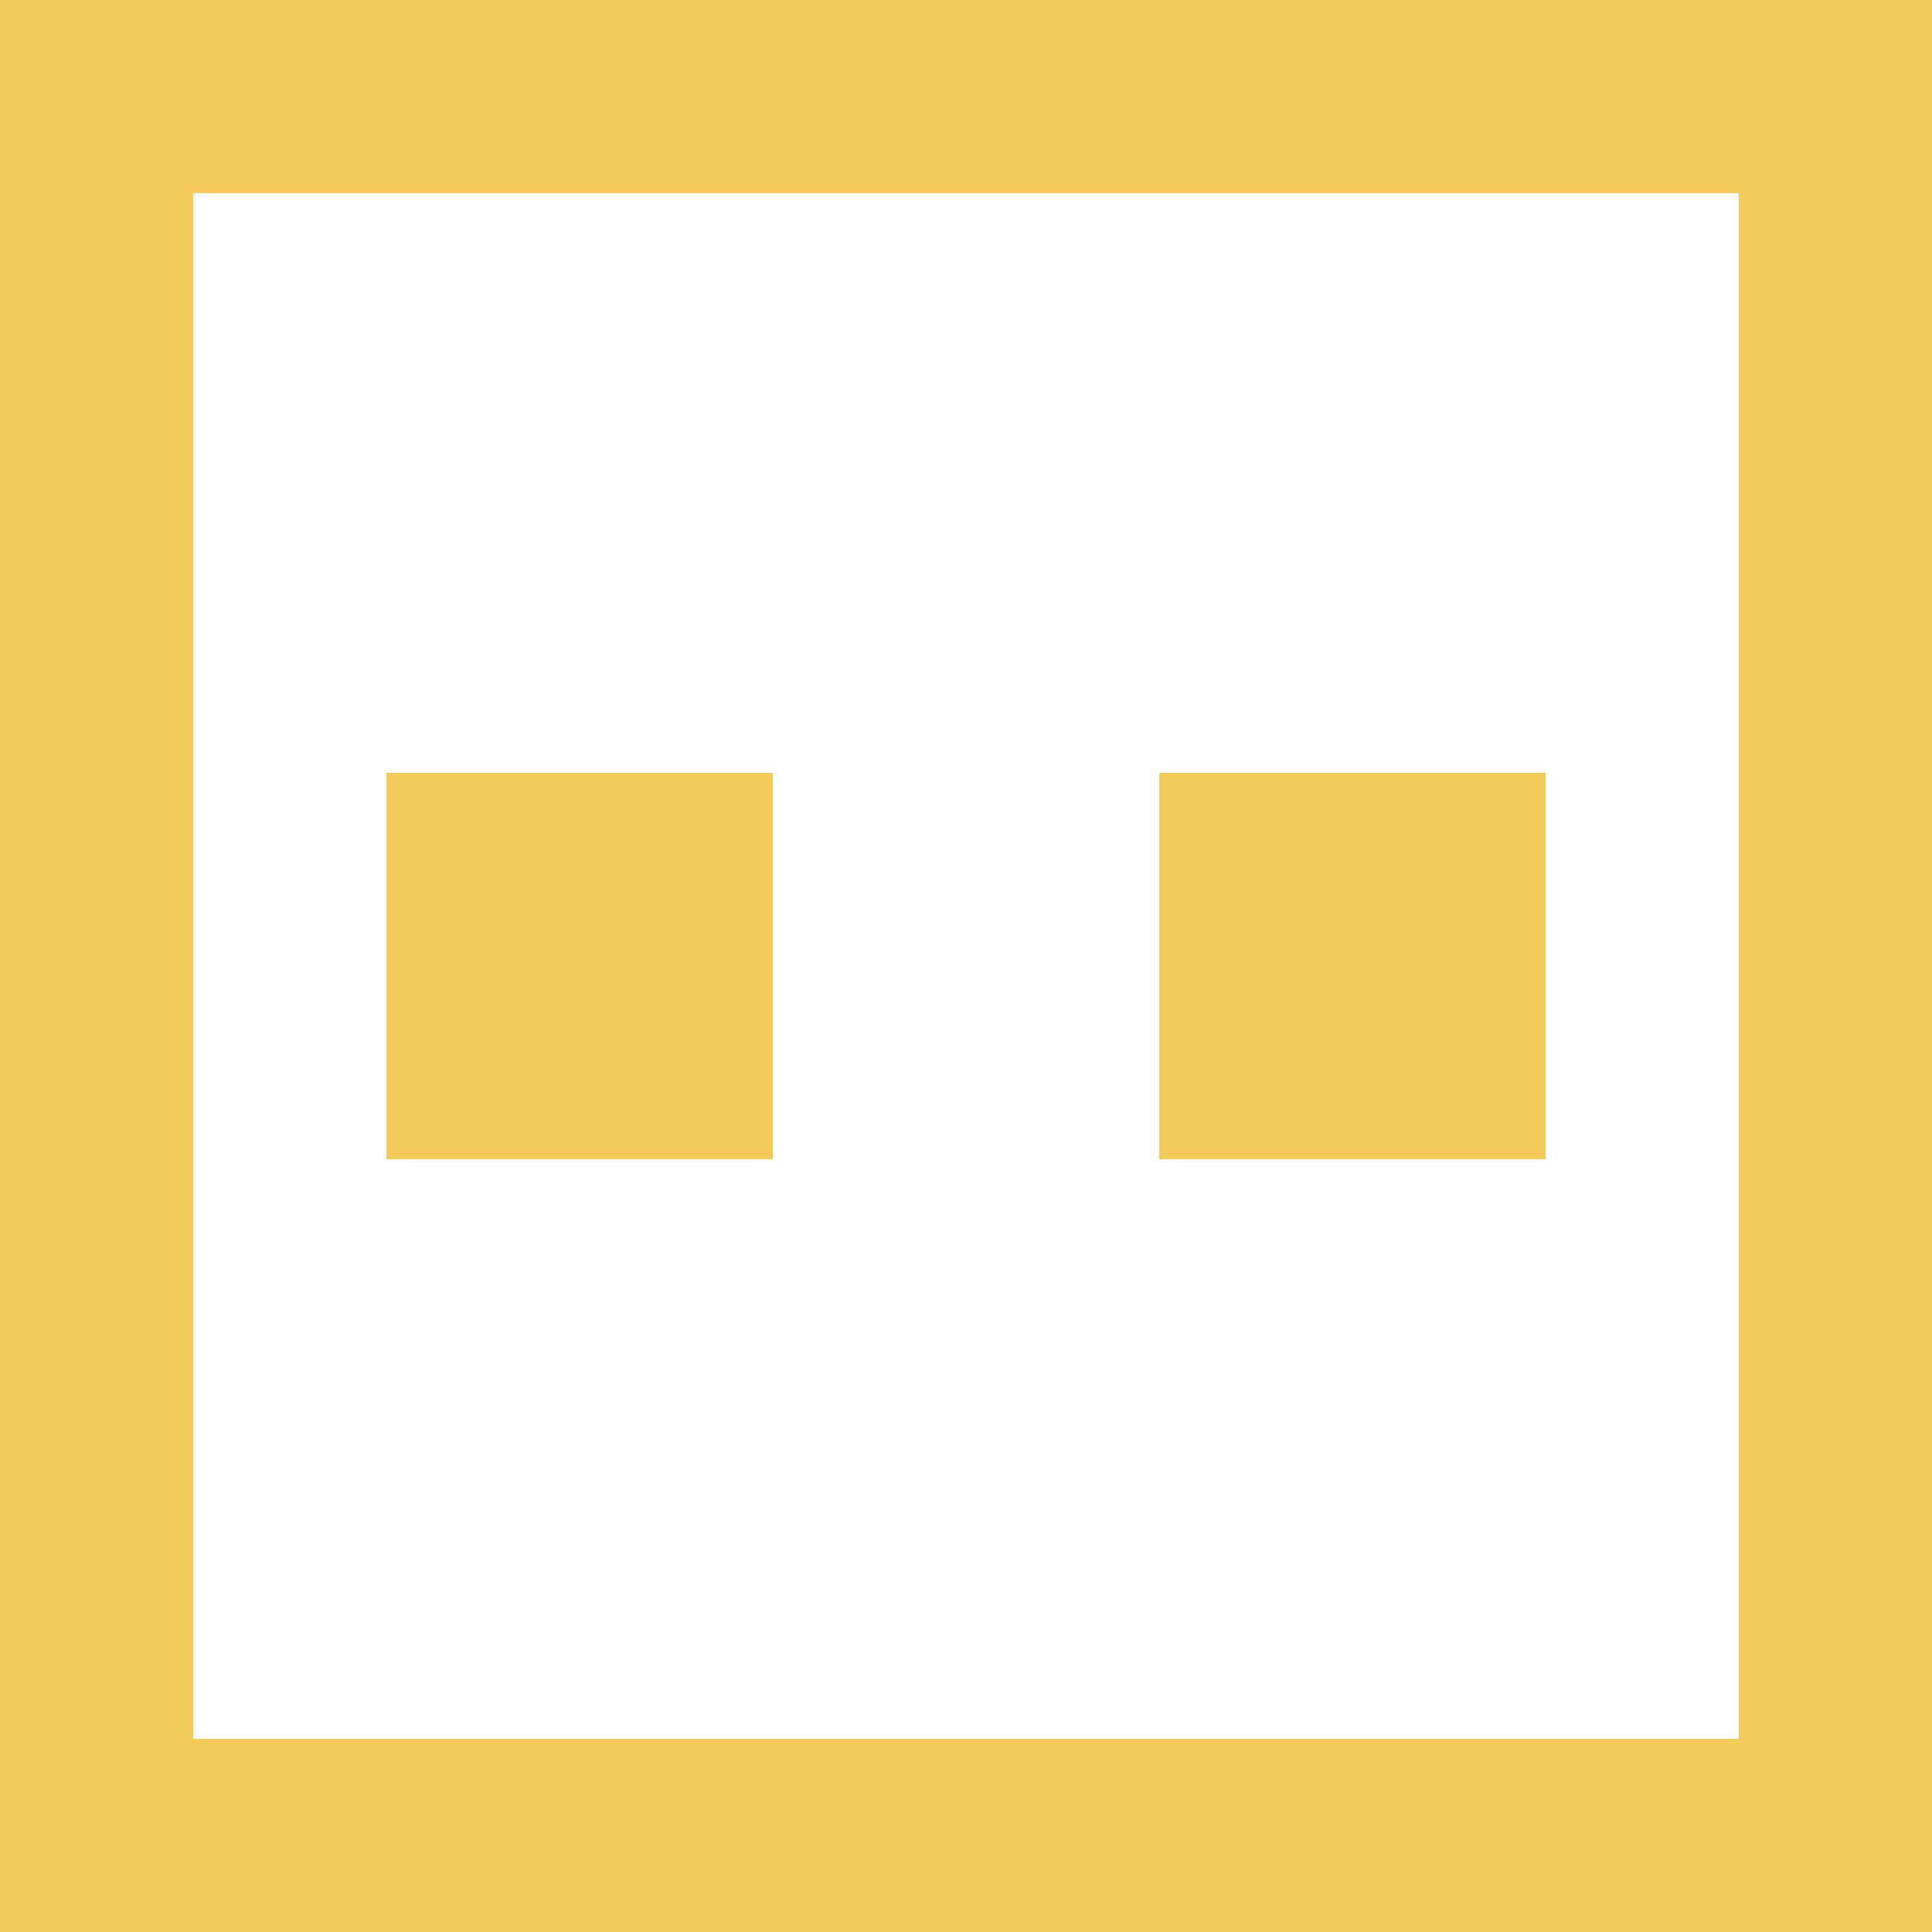 <?xml version="1.0" encoding="utf-8"?>
<!-- Generator: Adobe Illustrator 19.2.0, SVG Export Plug-In . SVG Version: 6.00 Build 0)  -->
<svg version="1.1" baseProfile="tiny" xmlns="http://www.w3.org/2000/svg" xmlns:xlink="http://www.w3.org/1999/xlink" x="0px"
	 y="0px" viewBox="0 0 10 10" xml:space="preserve">
<rect x="0" y="0" width="10" height="10" fill="#333333" stroke="none"/>
<g>
	<rect x="0.5" y="0.5" fill="#FFFFFF" stroke="#F5CC5C" stroke-miterlimit="10" width="9" height="9"/>
	<rect x="2" y="4" fill="#F5CC5C" width="2" height="2"/>
	<rect x="6" y="4" fill="#F5CC5C" width="2" height="2"/>
</g>
</svg>
